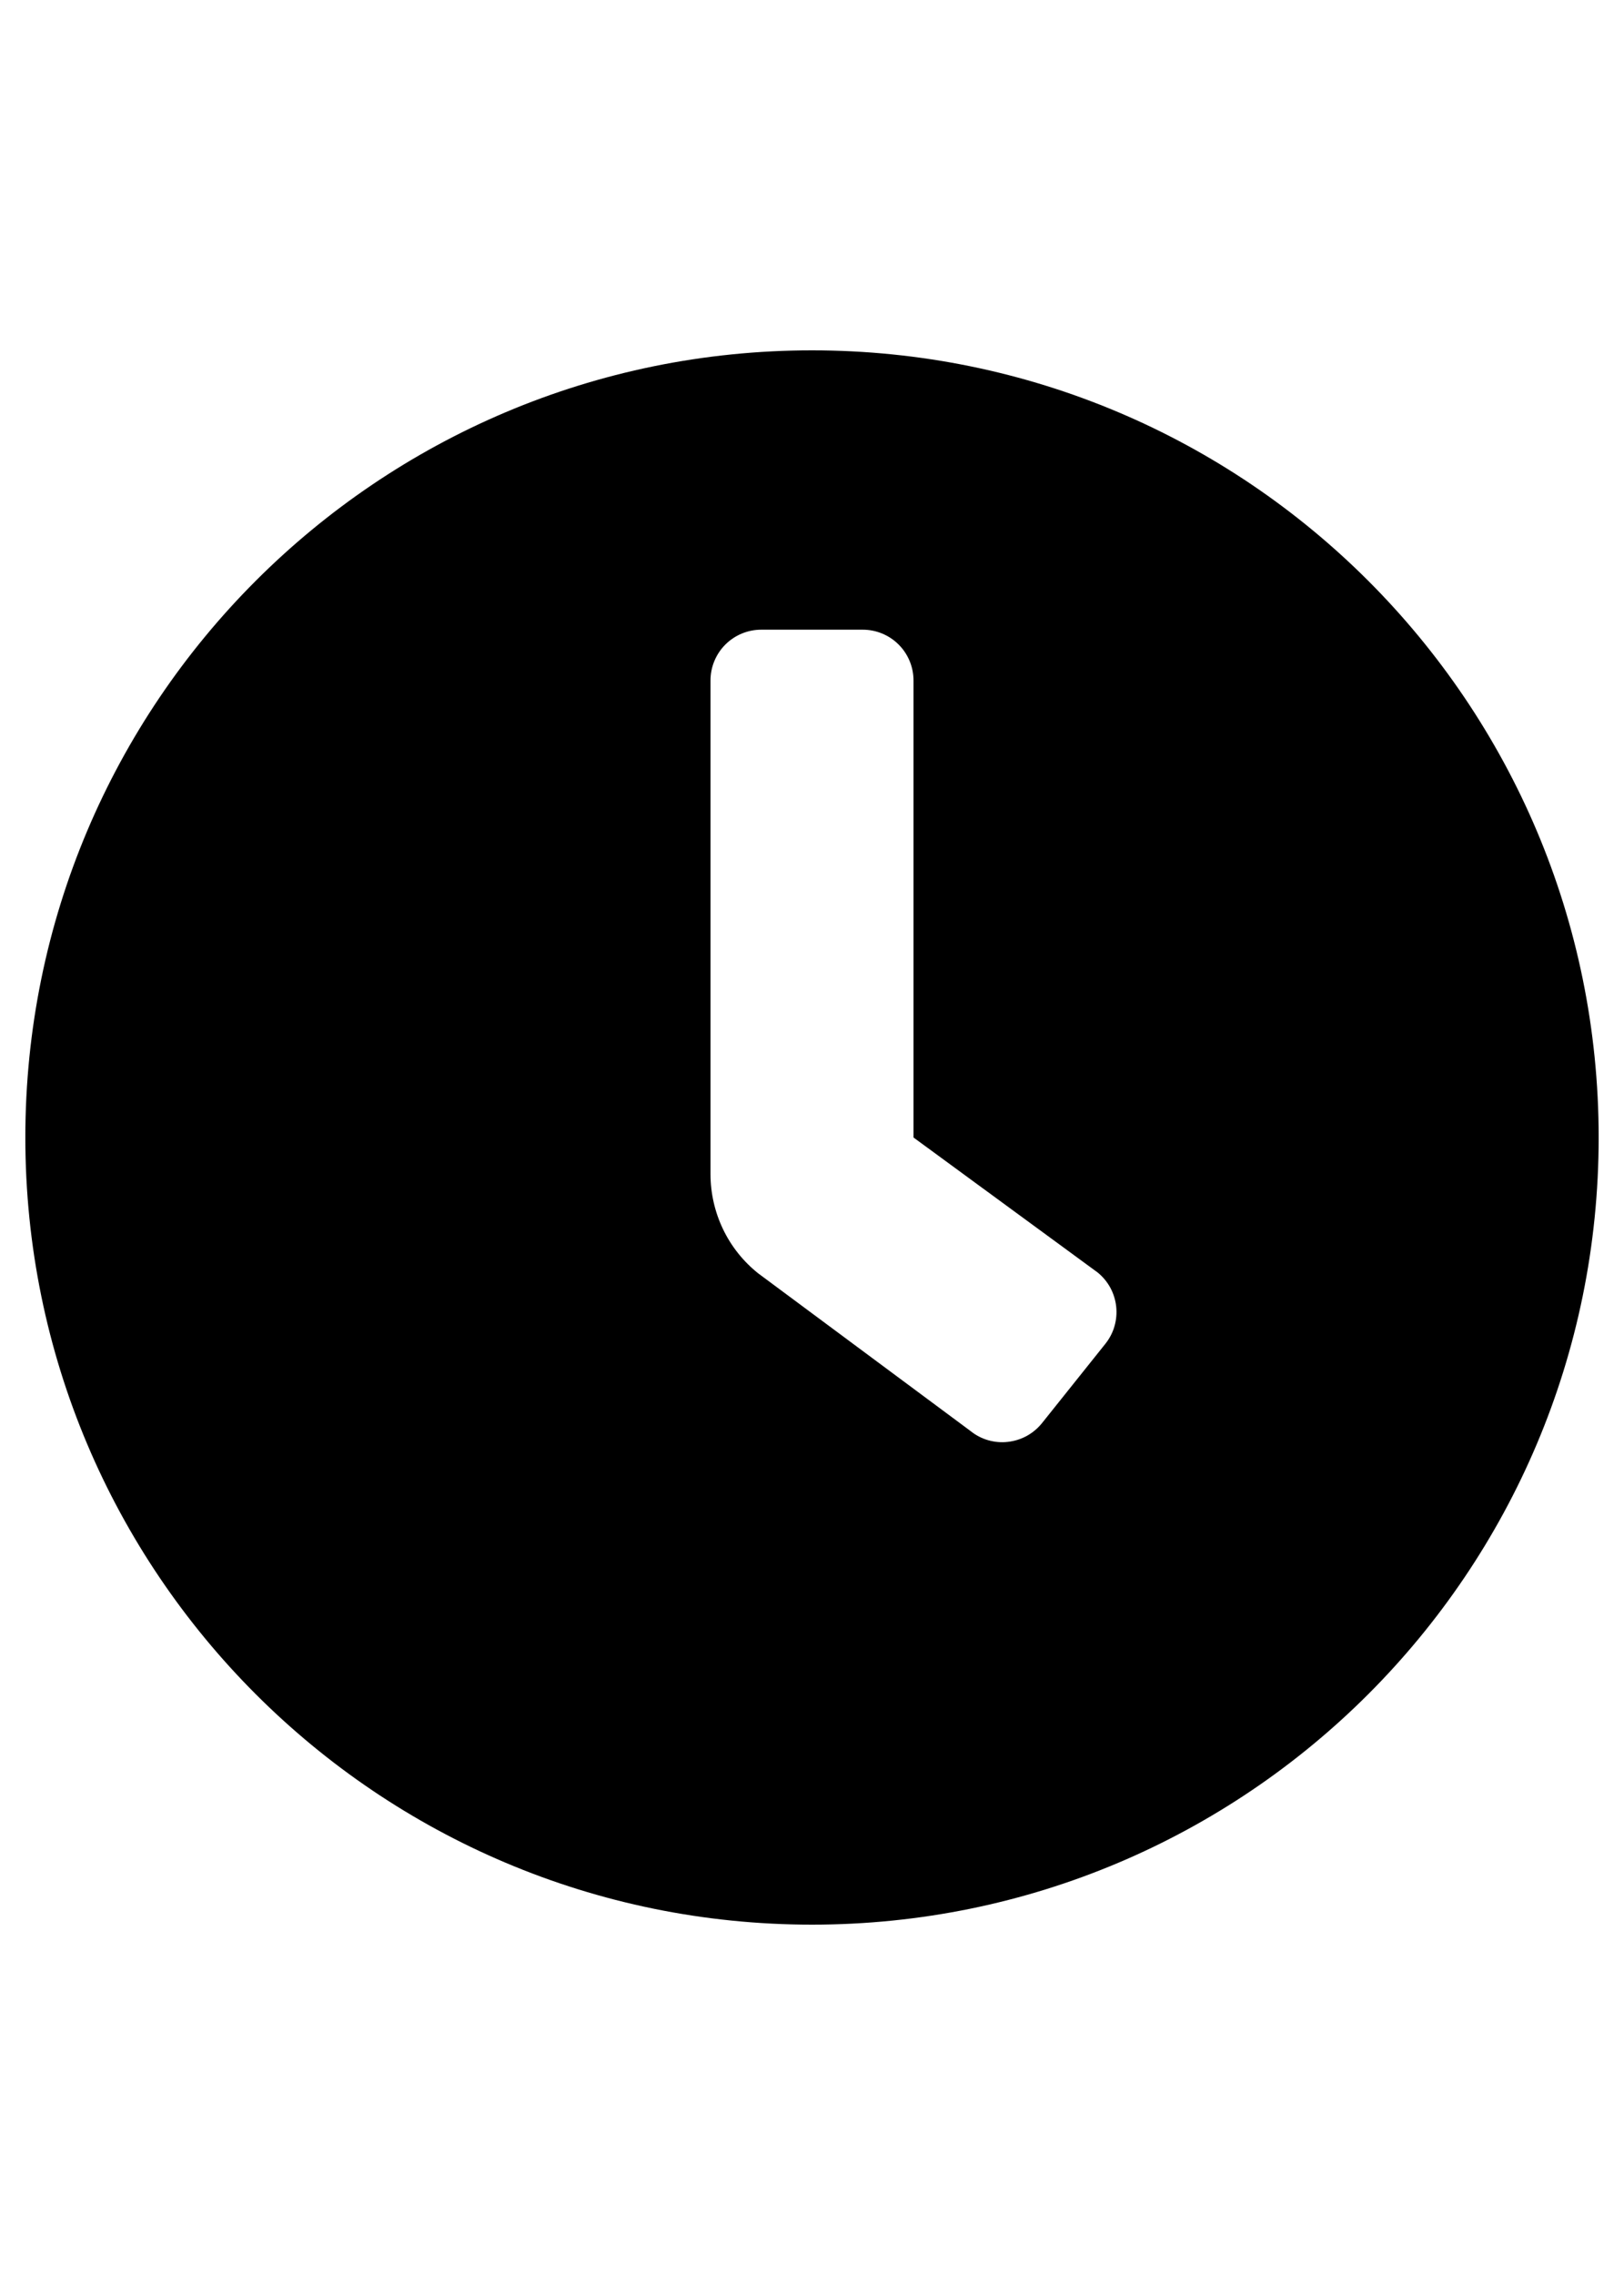 <svg width="20" height="28" viewBox="0 0 20 28" fill="none" xmlns="http://www.w3.org/2000/svg">
<g id="SVG">
<path id="Vector" d="M10 4.312C4.648 4.312 0.312 8.648 0.312 14C0.312 19.352 4.648 23.688 10 23.688C15.352 23.688 19.688 19.352 19.688 14C19.688 8.648 15.352 4.312 10 4.312ZM13.613 16.539L12.832 17.516C12.78 17.58 12.717 17.633 12.645 17.673C12.573 17.712 12.494 17.737 12.413 17.746C12.331 17.756 12.248 17.748 12.17 17.726C12.091 17.703 12.017 17.665 11.953 17.613L9.336 15.671C9.153 15.525 9.005 15.339 8.904 15.128C8.803 14.917 8.75 14.685 8.75 14.451V8.375C8.75 8.209 8.816 8.05 8.933 7.933C9.05 7.816 9.209 7.75 9.375 7.75H10.625C10.791 7.75 10.95 7.816 11.067 7.933C11.184 8.05 11.25 8.209 11.25 8.375V14L13.516 15.66C13.58 15.711 13.633 15.775 13.673 15.847C13.712 15.919 13.737 15.998 13.746 16.079C13.755 16.161 13.748 16.244 13.725 16.323C13.703 16.401 13.664 16.475 13.613 16.539Z" fill="black"/>
</g>
</svg>
